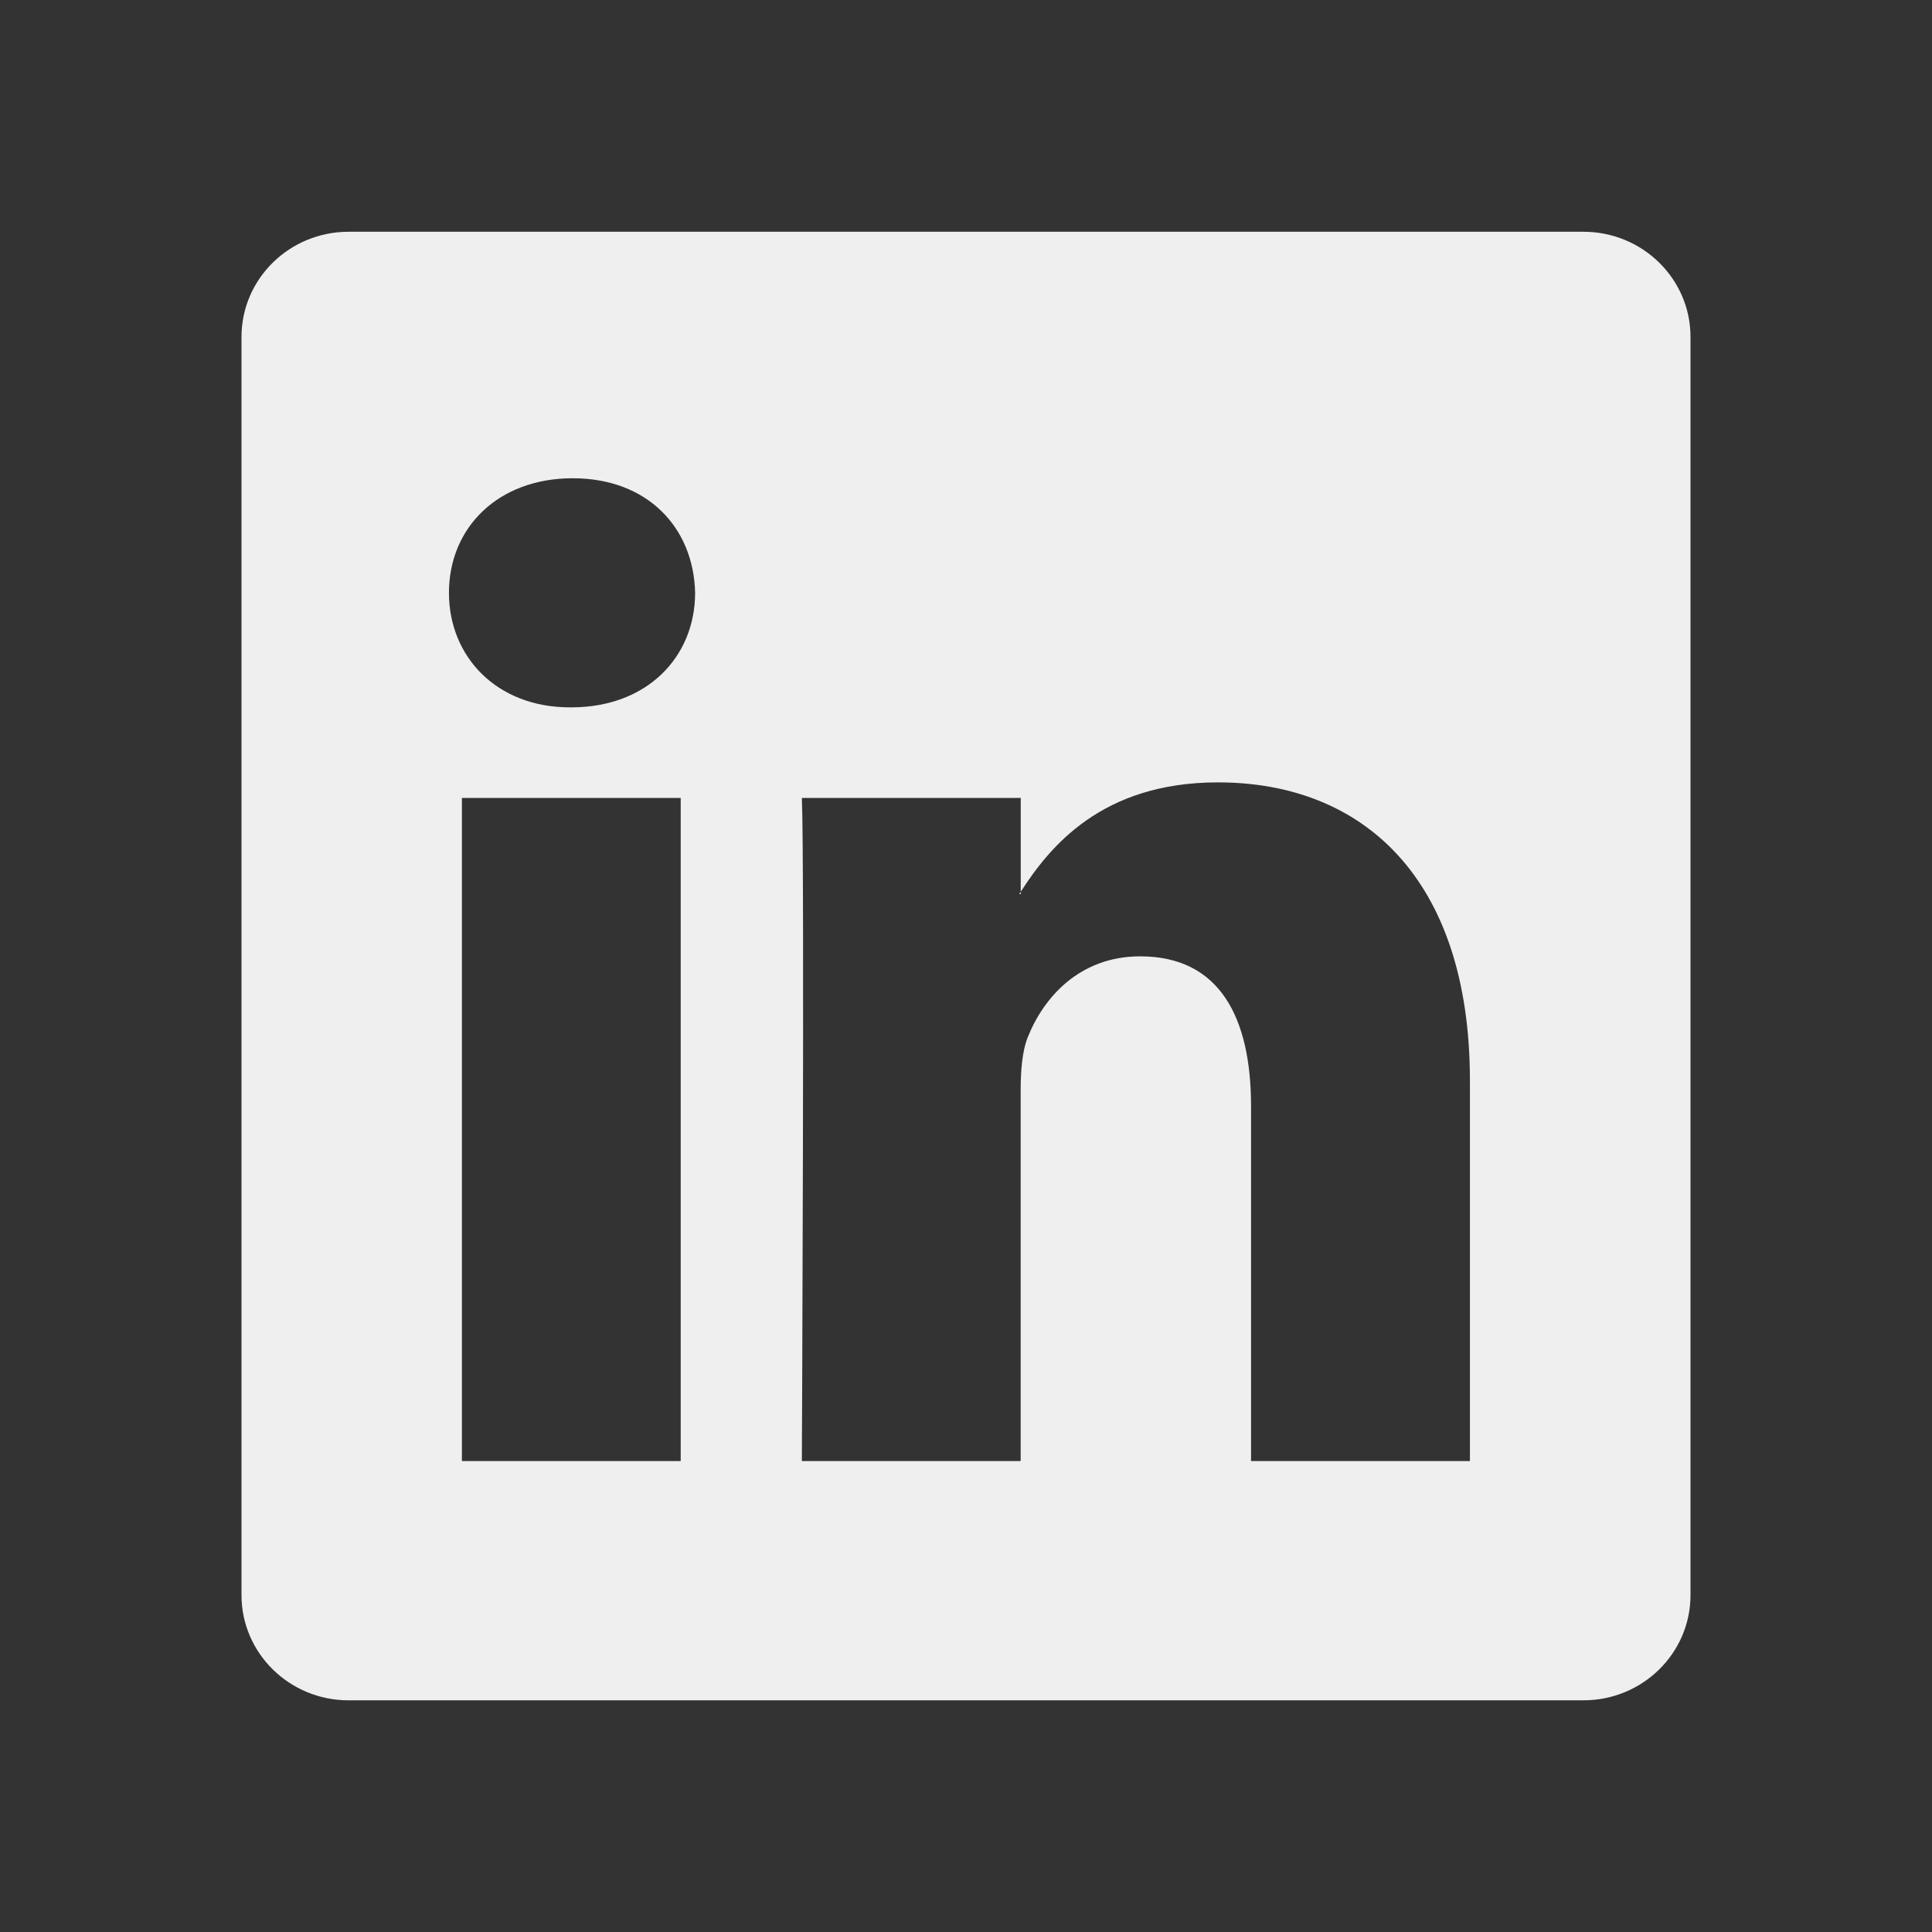<svg width="24" height="24" viewBox="0 0 24 24" fill="none" xmlns="http://www.w3.org/2000/svg">
<rect x="0" y="0" width="24" height="24" fill="#333333" stroke="none"/>
<path fill-rule="evenodd" clip-rule="evenodd" d="M3 4.185C3 3.464 3.596 2.879 4.33 2.879H19.67C20.404 2.879 21 3.464 21 4.185V19.815C21 20.537 20.404 21.122 19.67 21.122H4.33C3.596 21.122 3 20.537 3 19.815V4.185ZM8.456 18.15V9.912H5.738V18.15H8.456ZM7.097 8.787C8.045 8.787 8.635 8.155 8.635 7.364C8.617 6.556 8.045 5.941 7.115 5.941C6.185 5.941 5.577 6.556 5.577 7.364C5.577 8.155 6.167 8.787 7.079 8.787H7.097ZM12.679 18.15H9.961C9.961 18.15 9.996 10.685 9.961 9.912H12.68V11.078C12.673 11.088 12.667 11.097 12.661 11.107H12.68V11.078C13.041 10.517 13.687 9.719 15.13 9.719C16.918 9.719 18.26 10.896 18.26 13.426V18.15H15.541V13.743C15.541 12.635 15.148 11.88 14.164 11.88C13.413 11.88 12.965 12.389 12.769 12.881C12.697 13.057 12.679 13.303 12.679 13.55V18.15Z" fill="#EFEFEF"/>
</svg>
